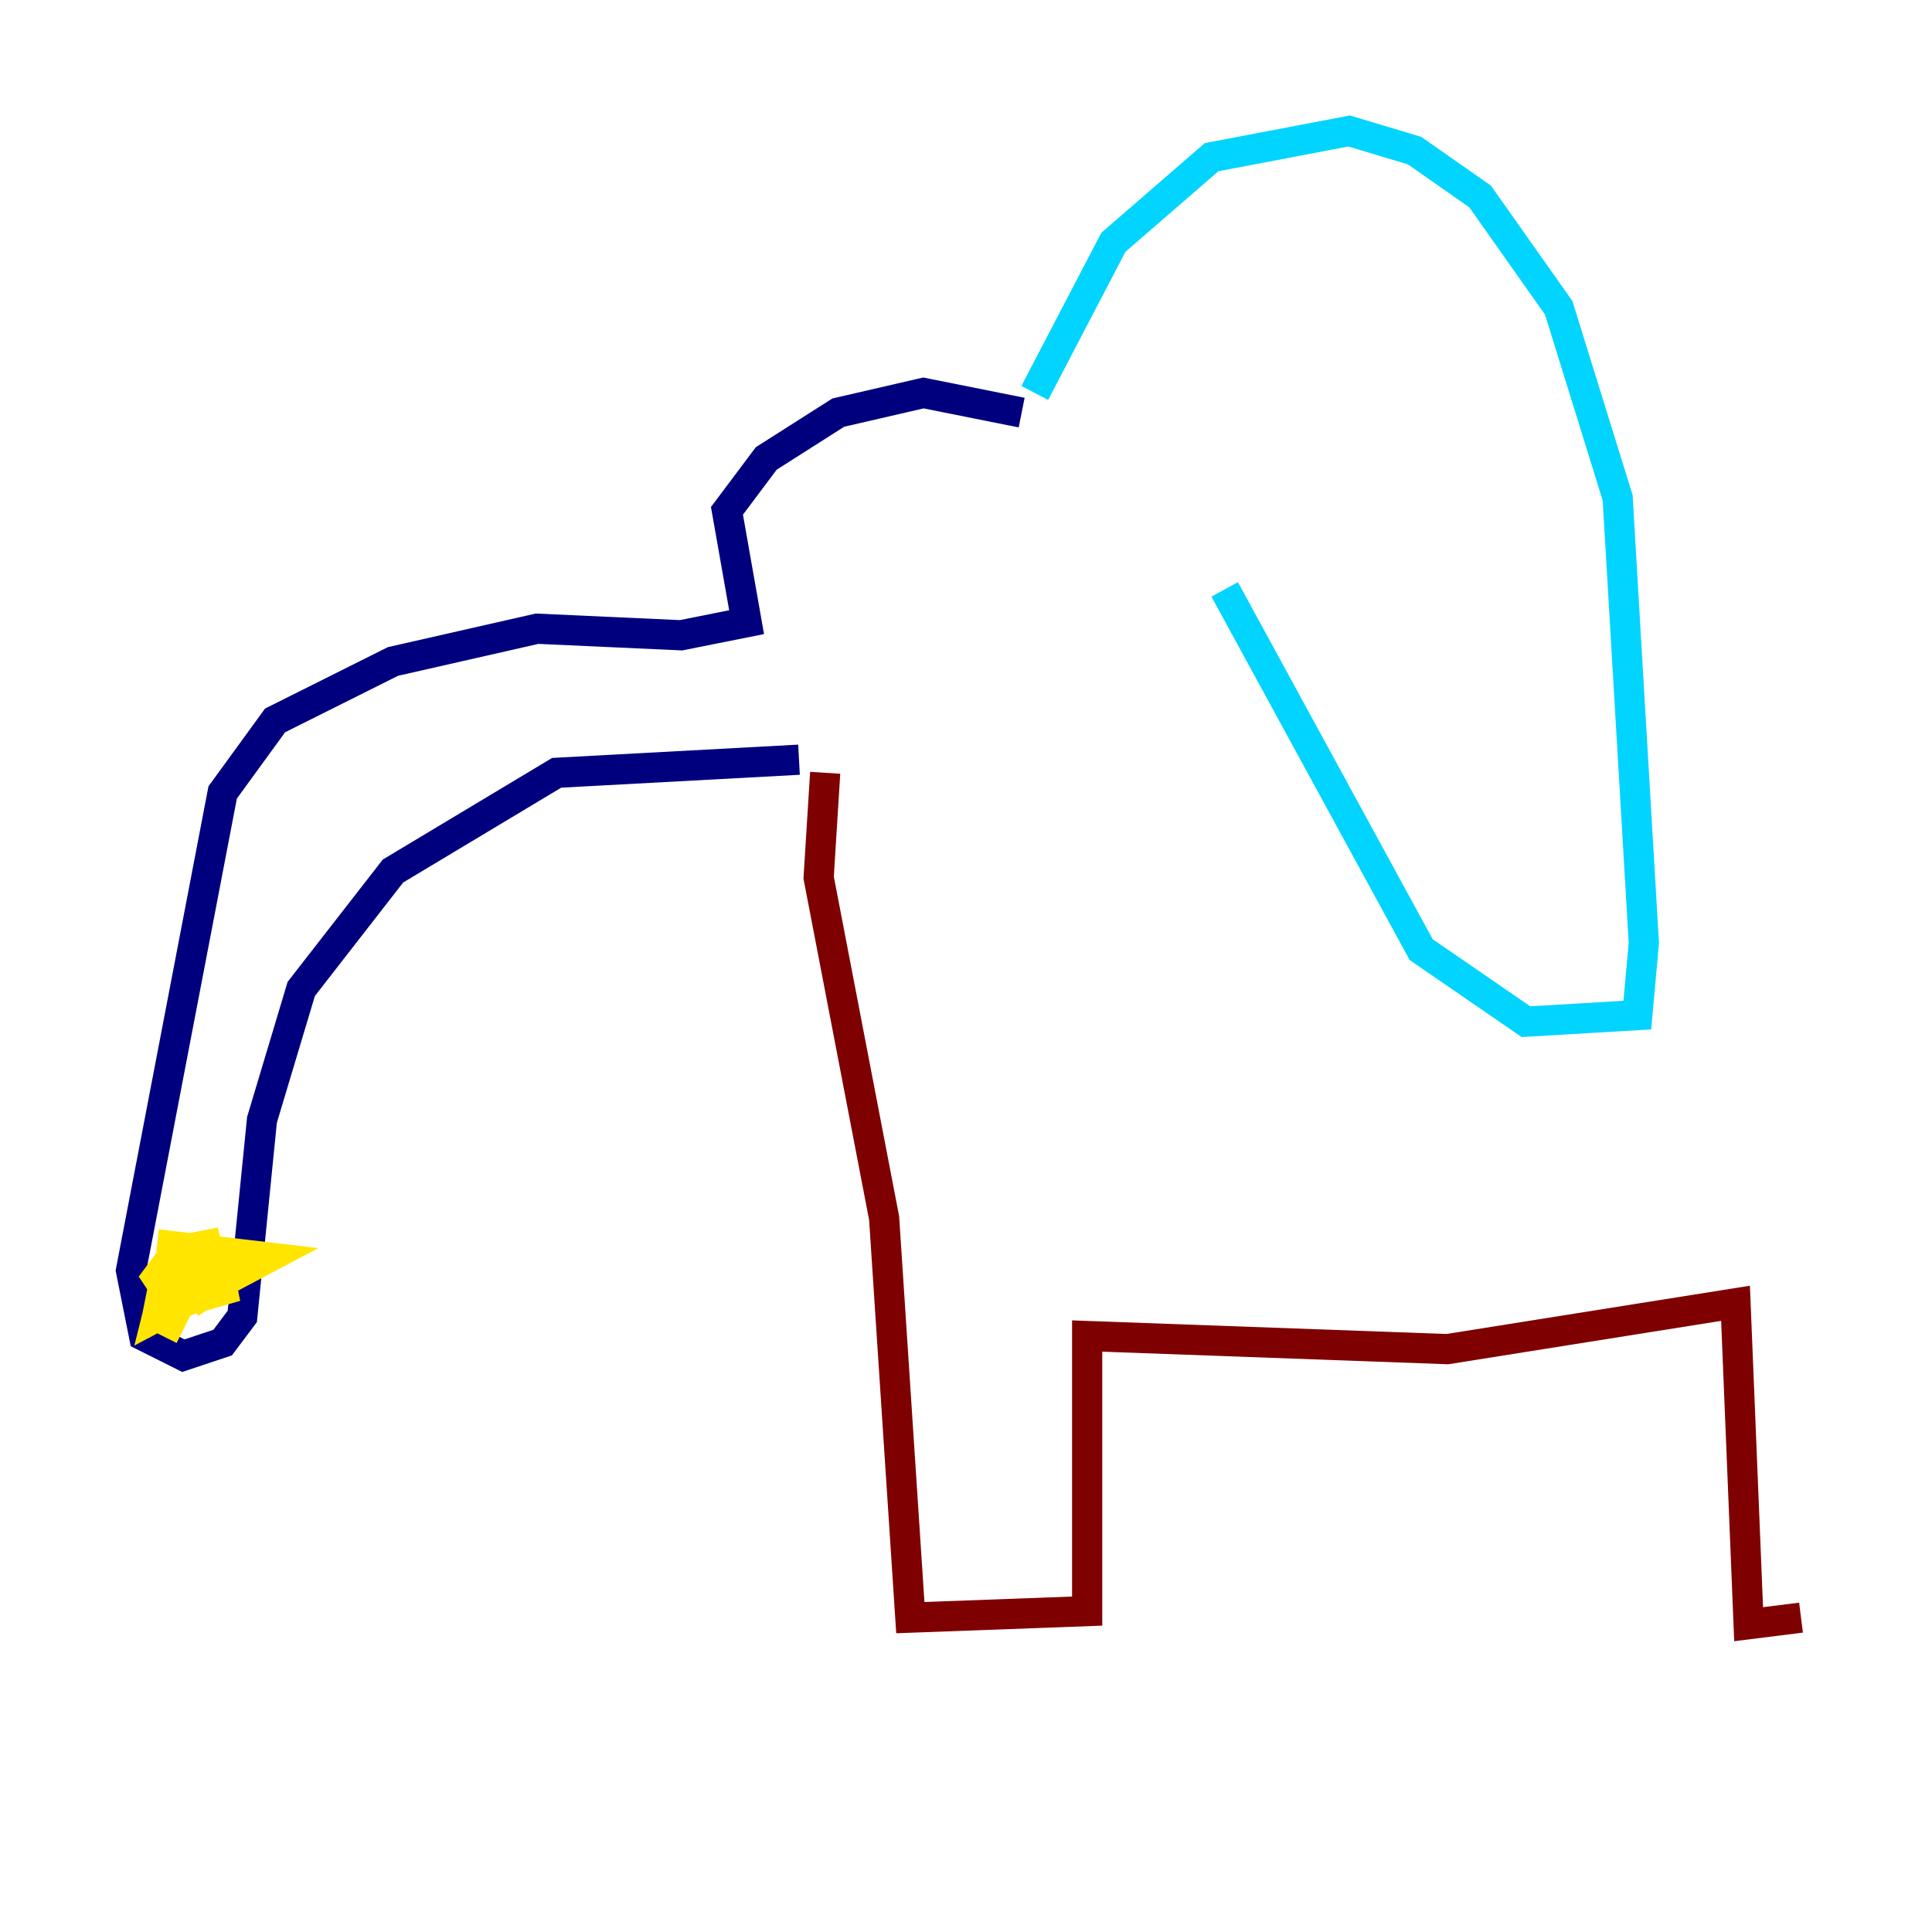 <?xml version="1.0" encoding="utf-8" ?>
<svg baseProfile="tiny" height="128" version="1.2" viewBox="0,0,128,128" width="128" xmlns="http://www.w3.org/2000/svg" xmlns:ev="http://www.w3.org/2001/xml-events" xmlns:xlink="http://www.w3.org/1999/xlink"><defs /><polyline fill="none" points="67.688,27.336 61.18,26.034 55.539,27.336 50.766,30.373 48.163,33.844 49.464,41.22 45.125,42.088 35.58,41.654 26.034,43.824 18.224,47.729 14.752,52.502 8.678,84.176 9.546,88.515 12.149,89.817 14.752,88.949 16.054,87.214 17.356,74.197 19.959,65.519 26.034,57.709 36.881,51.2 52.936,50.332" stroke="#00007f" stroke-width="2" /><polyline fill="none" points="68.556,26.034 73.763,16.054 80.271,10.414 89.383,8.678 93.722,9.98 98.061,13.017 103.268,20.393 107.173,32.976 108.909,62.481 108.475,67.254 101.098,67.688 94.156,62.915 81.139,39.051" stroke="#00d4ff" stroke-width="2" /><polyline fill="none" points="10.414,82.441 17.79,83.308 10.414,87.214 11.281,83.742 11.715,86.346 14.752,85.478 14.319,83.308 11.715,82.875 10.414,84.61 11.281,85.912 13.885,84.61 13.451,81.573 14.319,85.044 12.583,86.346 15.186,84.61 13.451,83.308 10.848,85.044 10.414,87.214 12.149,88.081" stroke="#ffe500" stroke-width="2" /><polyline fill="none" points="54.671,51.2 54.237,58.142 58.576,80.705 60.312,107.173 72.027,106.739 72.027,88.515 95.891,89.383 114.983,86.346 115.851,107.607 119.322,107.173" stroke="#7f0000" stroke-width="2" /></svg>